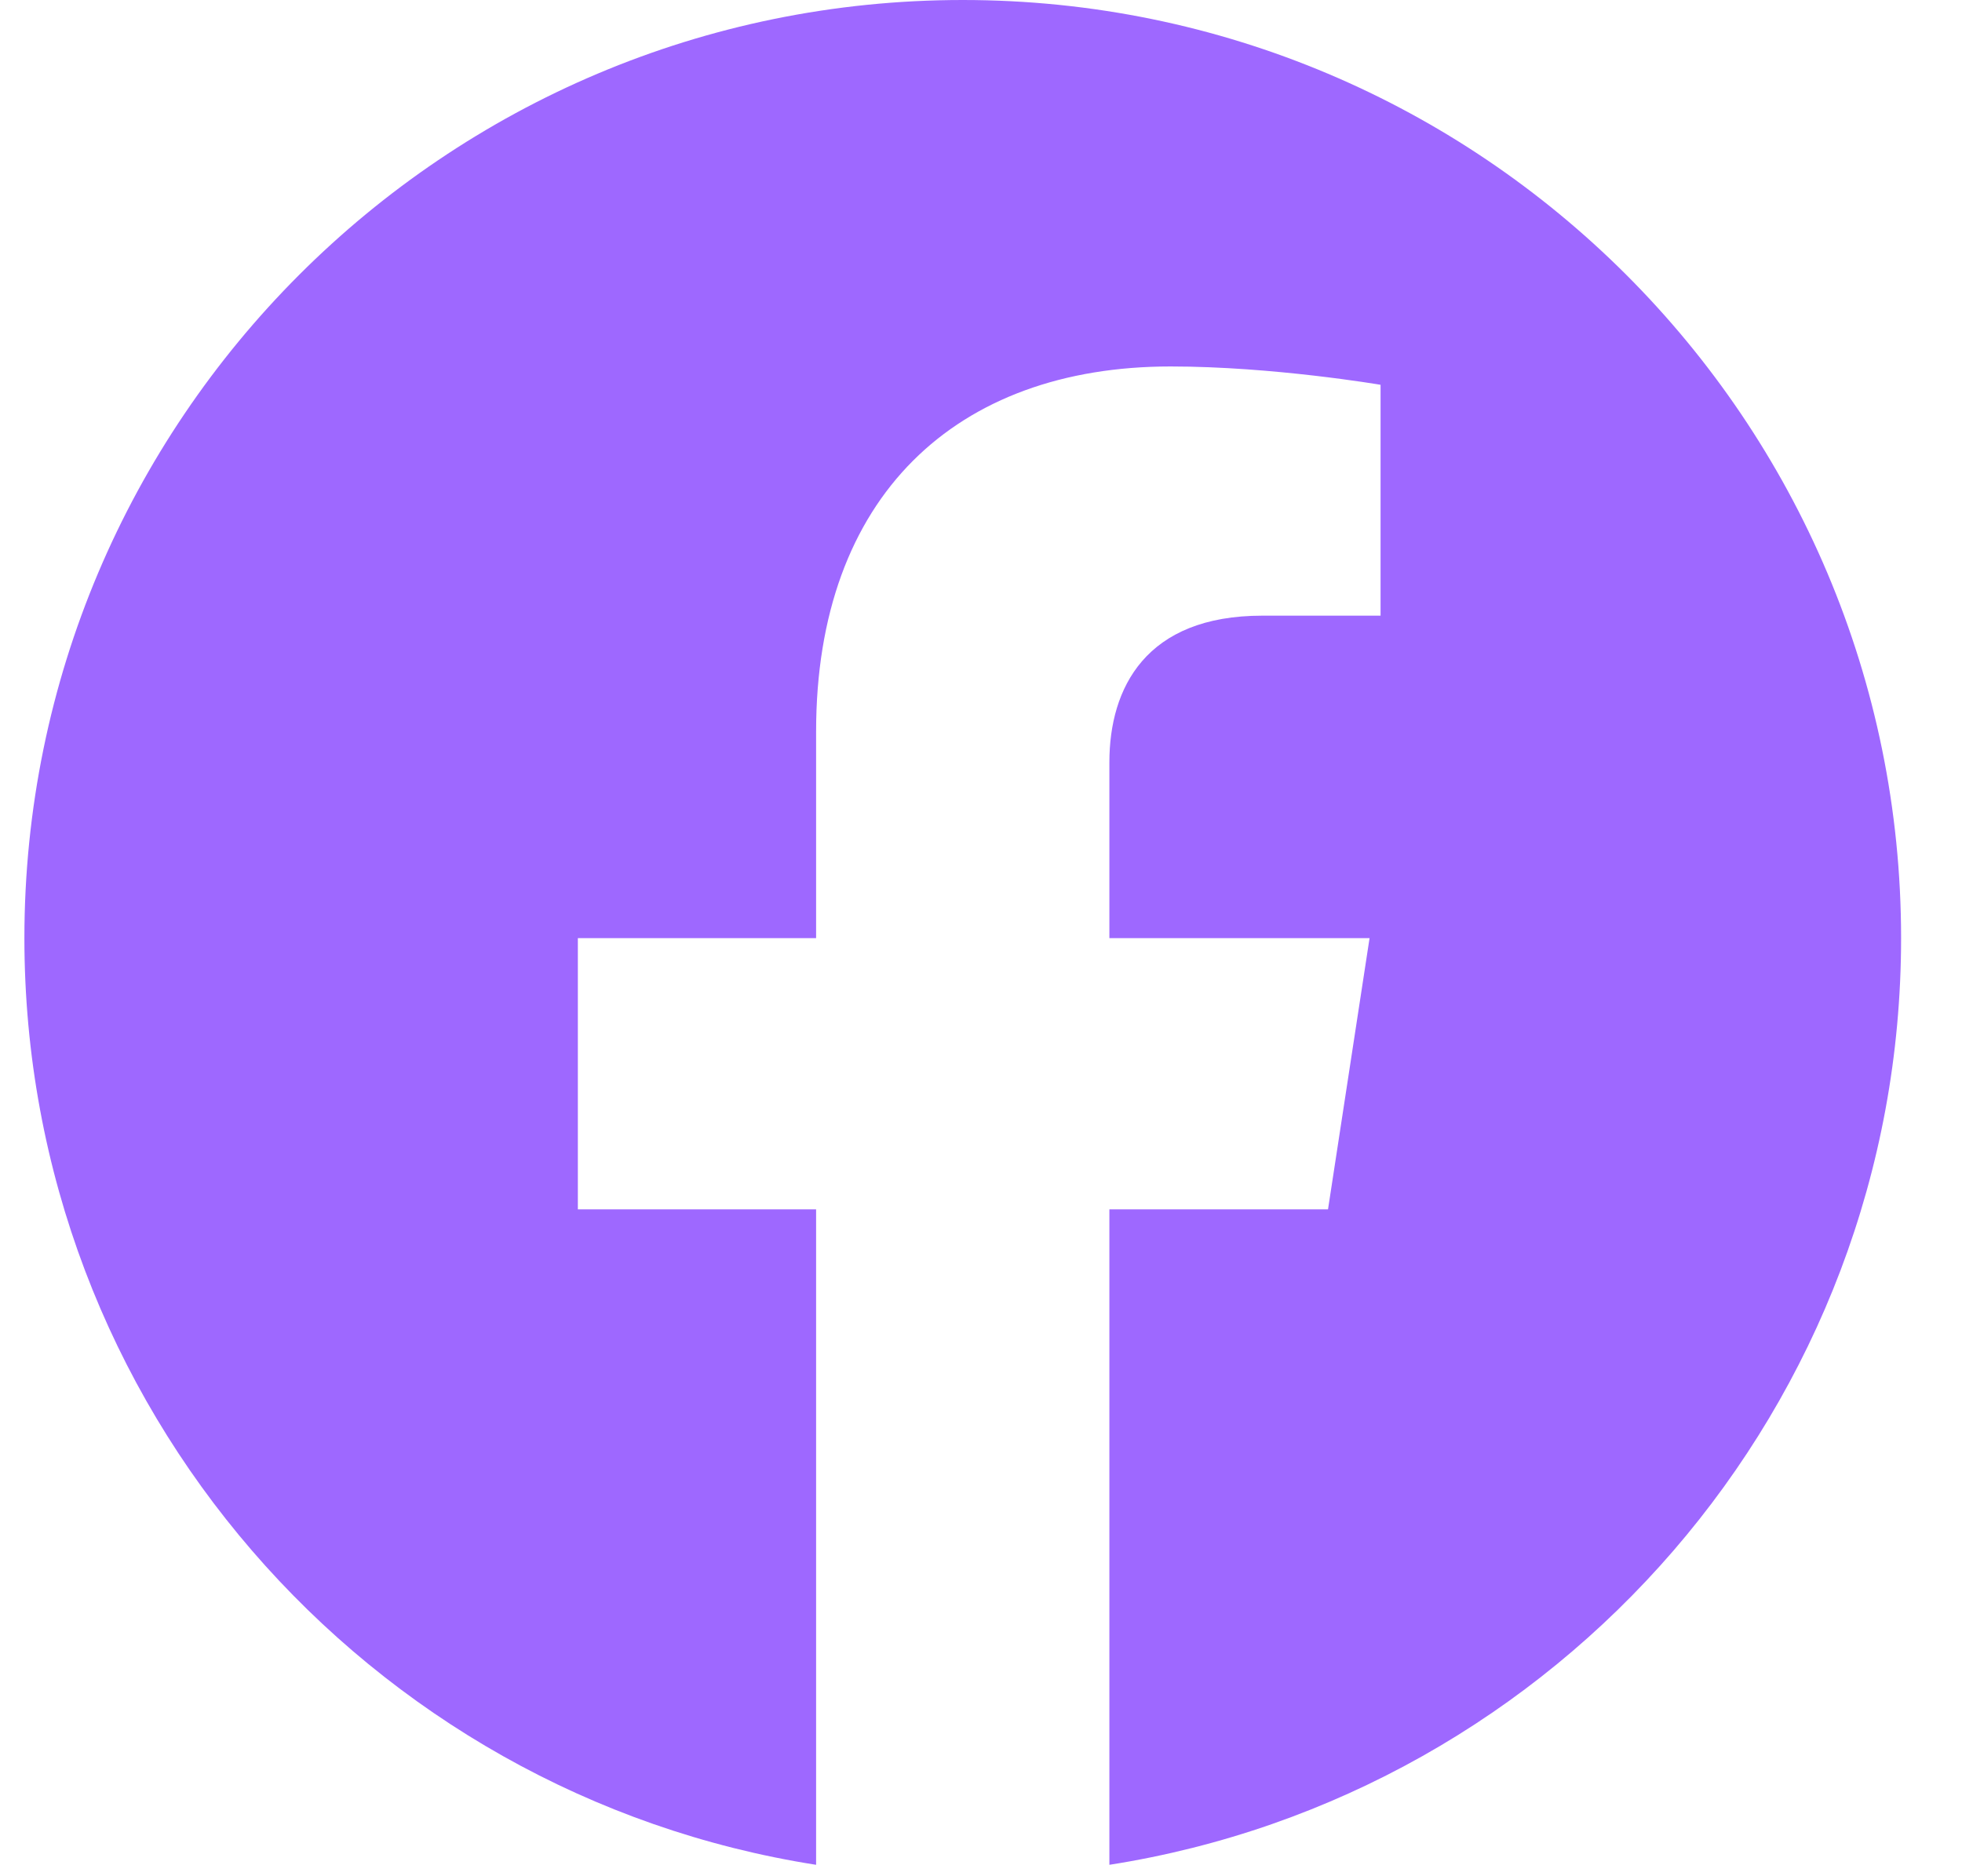 <svg width="23" height="22" viewBox="0 0 23 22" fill="none" xmlns="http://www.w3.org/2000/svg">
<g id="Group 39">
<path id="Vector" d="M22.286 11C22.286 4.925 17.361 0 11.286 0C5.211 0 0.286 4.925 0.286 11C0.286 16.49 4.308 21.041 9.567 21.866V14.18H6.774V11H9.567V8.577C9.567 5.82 11.209 4.297 13.722 4.297C14.925 4.297 16.184 4.512 16.184 4.512V7.219H14.797C13.431 7.219 13.005 8.067 13.005 8.938V11H16.055L15.568 14.18H13.005V21.866C18.263 21.041 22.286 16.49 22.286 11Z" fill="#9E68FF"/>
</g>
</svg>
